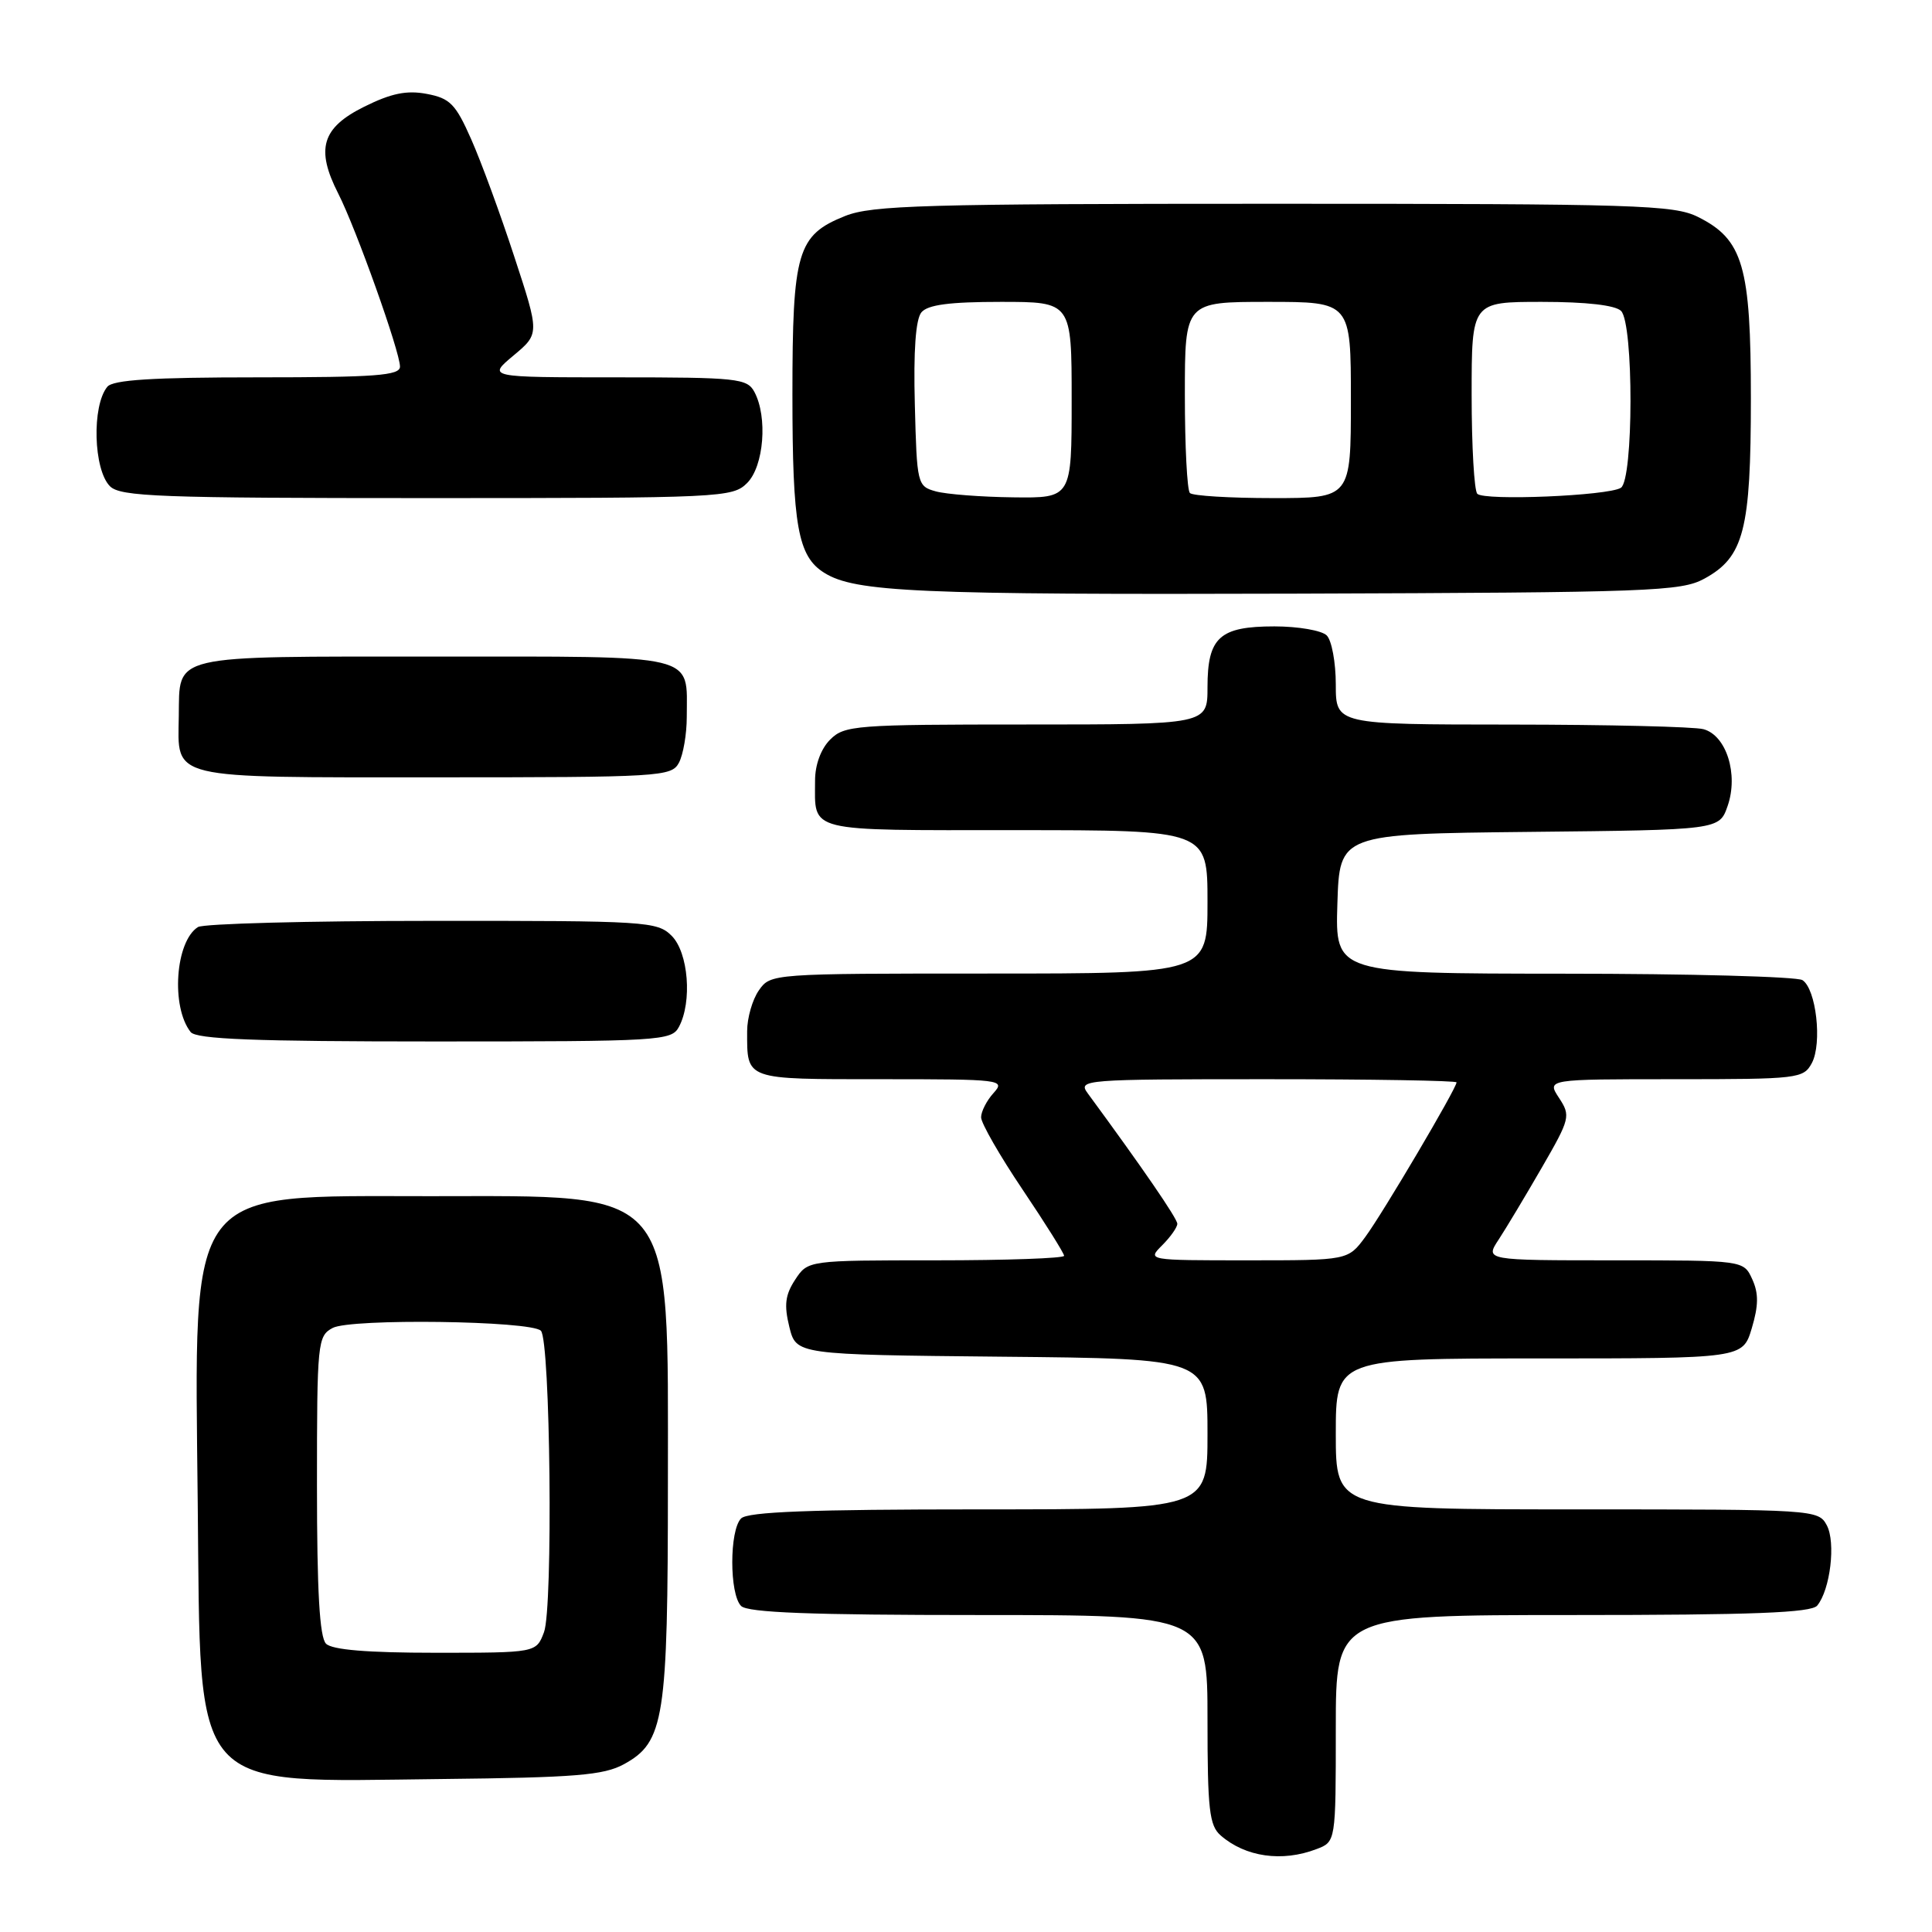 <?xml version="1.0" encoding="UTF-8" standalone="no"?>
<!DOCTYPE svg PUBLIC "-//W3C//DTD SVG 1.1//EN" "http://www.w3.org/Graphics/SVG/1.1/DTD/svg11.dtd" >
<svg xmlns="http://www.w3.org/2000/svg" xmlns:xlink="http://www.w3.org/1999/xlink" version="1.1" viewBox="0 0 256 256">
 <g >
 <path fill="currentColor"
d=" M 174.43 245.02 C 177.00 244.05 177.00 244.05 177.00 229.02 C 177.00 214.00 177.00 214.00 208.38 214.00 C 232.26 214.00 240.00 213.70 240.79 212.75 C 242.52 210.65 243.27 204.38 242.06 202.11 C 240.95 200.03 240.44 200.00 208.96 200.00 C 177.00 200.00 177.00 200.00 177.00 190.00 C 177.00 180.00 177.00 180.00 203.96 180.00 C 230.92 180.00 230.92 180.00 232.12 176.00 C 233.02 172.98 233.04 171.38 232.18 169.50 C 231.04 167.00 231.04 167.00 213.91 167.00 C 196.77 167.00 196.77 167.00 198.58 164.25 C 199.57 162.74 202.14 158.45 204.29 154.73 C 208.05 148.22 208.14 147.86 206.58 145.48 C 204.95 143.00 204.95 143.00 221.94 143.00 C 238.29 143.00 238.97 142.92 240.08 140.86 C 241.47 138.24 240.65 131.03 238.83 129.87 C 238.10 129.41 223.87 129.02 207.21 129.02 C 176.92 129.00 176.92 129.00 177.21 119.75 C 177.50 110.50 177.50 110.50 202.66 110.23 C 227.82 109.97 227.82 109.97 228.92 106.79 C 230.38 102.60 228.75 97.43 225.71 96.62 C 224.49 96.29 213.04 96.02 200.25 96.01 C 177.00 96.00 177.00 96.00 177.00 90.70 C 177.00 87.79 176.46 84.86 175.80 84.20 C 175.14 83.54 172.02 83.00 168.87 83.00 C 161.59 83.00 160.00 84.45 160.00 91.07 C 160.00 96.00 160.00 96.00 136.00 96.00 C 113.33 96.00 111.89 96.11 110.00 98.00 C 108.78 99.22 108.00 101.33 108.00 103.42 C 108.00 110.36 106.55 110.00 134.61 110.00 C 160.00 110.00 160.00 110.00 160.00 119.50 C 160.00 129.00 160.00 129.00 131.06 129.00 C 102.28 129.00 102.10 129.01 100.56 131.22 C 99.70 132.44 99.00 134.88 99.00 136.64 C 99.00 143.15 98.58 143.00 116.76 143.00 C 132.73 143.00 133.25 143.06 131.65 144.83 C 130.74 145.83 130.00 147.29 130.00 148.05 C 130.00 148.82 132.47 153.13 135.50 157.63 C 138.53 162.13 141.00 166.08 141.00 166.40 C 141.00 166.73 133.36 167.00 124.02 167.00 C 107.05 167.00 107.05 167.00 105.36 169.57 C 104.04 171.58 103.88 172.93 104.59 175.82 C 105.50 179.50 105.50 179.50 132.75 179.77 C 160.00 180.03 160.00 180.03 160.00 190.02 C 160.00 200.00 160.00 200.00 129.70 200.00 C 107.47 200.00 99.08 200.32 98.20 201.20 C 96.64 202.76 96.64 211.24 98.20 212.80 C 99.08 213.68 107.47 214.00 129.70 214.00 C 160.00 214.00 160.00 214.00 160.00 227.85 C 160.00 239.78 160.24 241.90 161.75 243.21 C 165.02 246.06 169.88 246.76 174.43 245.02 Z  M 82.67 233.77 C 88.03 230.83 88.50 227.83 88.50 196.50 C 88.50 156.85 89.86 158.50 57.00 158.50 C 24.38 158.50 25.77 156.67 26.20 199.18 C 26.61 238.08 24.86 236.10 58.50 235.73 C 76.24 235.54 79.99 235.23 82.67 233.77 Z  M 89.96 136.07 C 91.74 132.75 91.22 126.22 89.00 124.00 C 87.09 122.09 85.68 122.00 57.25 122.02 C 40.89 122.02 26.93 122.39 26.23 122.84 C 23.23 124.74 22.63 133.41 25.26 136.75 C 26.01 137.70 33.71 138.00 57.59 138.00 C 87.55 138.00 88.98 137.91 89.96 136.07 Z  M 89.96 101.07 C 90.53 100.00 91.00 97.27 91.00 95.00 C 91.00 86.53 92.97 87.00 57.59 87.00 C 22.17 87.00 23.82 86.62 23.69 94.91 C 23.57 103.36 22.04 103.00 57.59 103.00 C 87.55 103.00 88.98 102.91 89.96 101.07 Z  M 225.83 76.68 C 231.08 73.82 232.00 70.24 232.00 52.78 C 232.00 35.26 230.97 31.73 225.00 28.75 C 221.80 27.15 216.97 27.00 168.77 27.00 C 122.44 27.00 115.55 27.20 111.98 28.62 C 105.64 31.16 105.00 33.32 105.00 52.30 C 105.00 69.70 105.72 73.72 109.22 75.90 C 113.31 78.46 121.49 78.82 172.00 78.66 C 218.73 78.51 222.75 78.36 225.83 76.68 Z  M 99.00 64.00 C 101.22 61.78 101.74 55.25 99.96 51.93 C 99.00 50.14 97.71 50.00 81.75 50.00 C 64.58 50.00 64.58 50.00 68.04 47.11 C 71.50 44.22 71.50 44.22 68.15 34.02 C 66.32 28.41 63.75 21.41 62.44 18.46 C 60.37 13.77 59.63 13.02 56.54 12.44 C 53.89 11.94 51.84 12.36 48.26 14.14 C 42.64 16.93 41.80 19.73 44.83 25.67 C 47.19 30.31 53.00 46.60 53.00 48.58 C 53.00 49.76 49.77 50.00 34.12 50.00 C 20.23 50.00 14.97 50.33 14.22 51.25 C 12.15 53.77 12.38 62.23 14.57 64.43 C 15.95 65.81 21.15 66.00 56.57 66.00 C 95.67 66.00 97.07 65.93 99.00 64.00 Z  M 154.00 165.00 C 155.10 163.90 156.00 162.62 156.00 162.16 C 156.00 161.46 151.39 154.75 144.13 144.87 C 142.80 143.06 143.53 143.00 167.88 143.00 C 181.70 143.00 193.00 143.19 193.00 143.42 C 193.00 144.21 183.21 160.79 180.91 163.90 C 178.62 167.00 178.62 167.00 165.31 167.00 C 152.00 167.00 152.00 167.00 154.00 165.00 Z  M 43.20 217.80 C 42.35 216.95 42.00 210.87 42.00 196.84 C 42.00 177.83 42.08 177.03 44.08 175.96 C 46.47 174.68 70.34 175.00 71.67 176.33 C 72.93 177.59 73.30 213.08 72.08 216.28 C 71.05 219.00 71.05 219.00 57.72 219.00 C 48.69 219.00 44.01 218.61 43.20 217.80 Z  M 124.00 65.11 C 121.55 64.43 121.49 64.18 121.22 53.60 C 121.03 46.49 121.33 42.31 122.09 41.39 C 122.93 40.38 125.82 40.00 132.62 40.00 C 142.00 40.00 142.00 40.00 142.00 53.00 C 142.00 66.00 142.00 66.00 134.25 65.90 C 129.99 65.85 125.38 65.49 124.00 65.11 Z  M 157.67 65.33 C 157.30 64.97 157.00 59.12 157.00 52.33 C 157.00 40.00 157.00 40.00 168.00 40.00 C 179.00 40.00 179.00 40.00 179.00 53.00 C 179.00 66.00 179.00 66.00 168.67 66.00 C 162.98 66.00 158.03 65.70 157.67 65.33 Z  M 195.75 65.43 C 195.34 65.01 195.00 59.12 195.00 52.33 C 195.00 40.00 195.00 40.00 204.30 40.00 C 210.20 40.00 214.04 40.44 214.80 41.20 C 216.48 42.88 216.46 63.60 214.77 64.64 C 213.06 65.70 196.67 66.38 195.75 65.43 Z "/>
</g>
</svg>